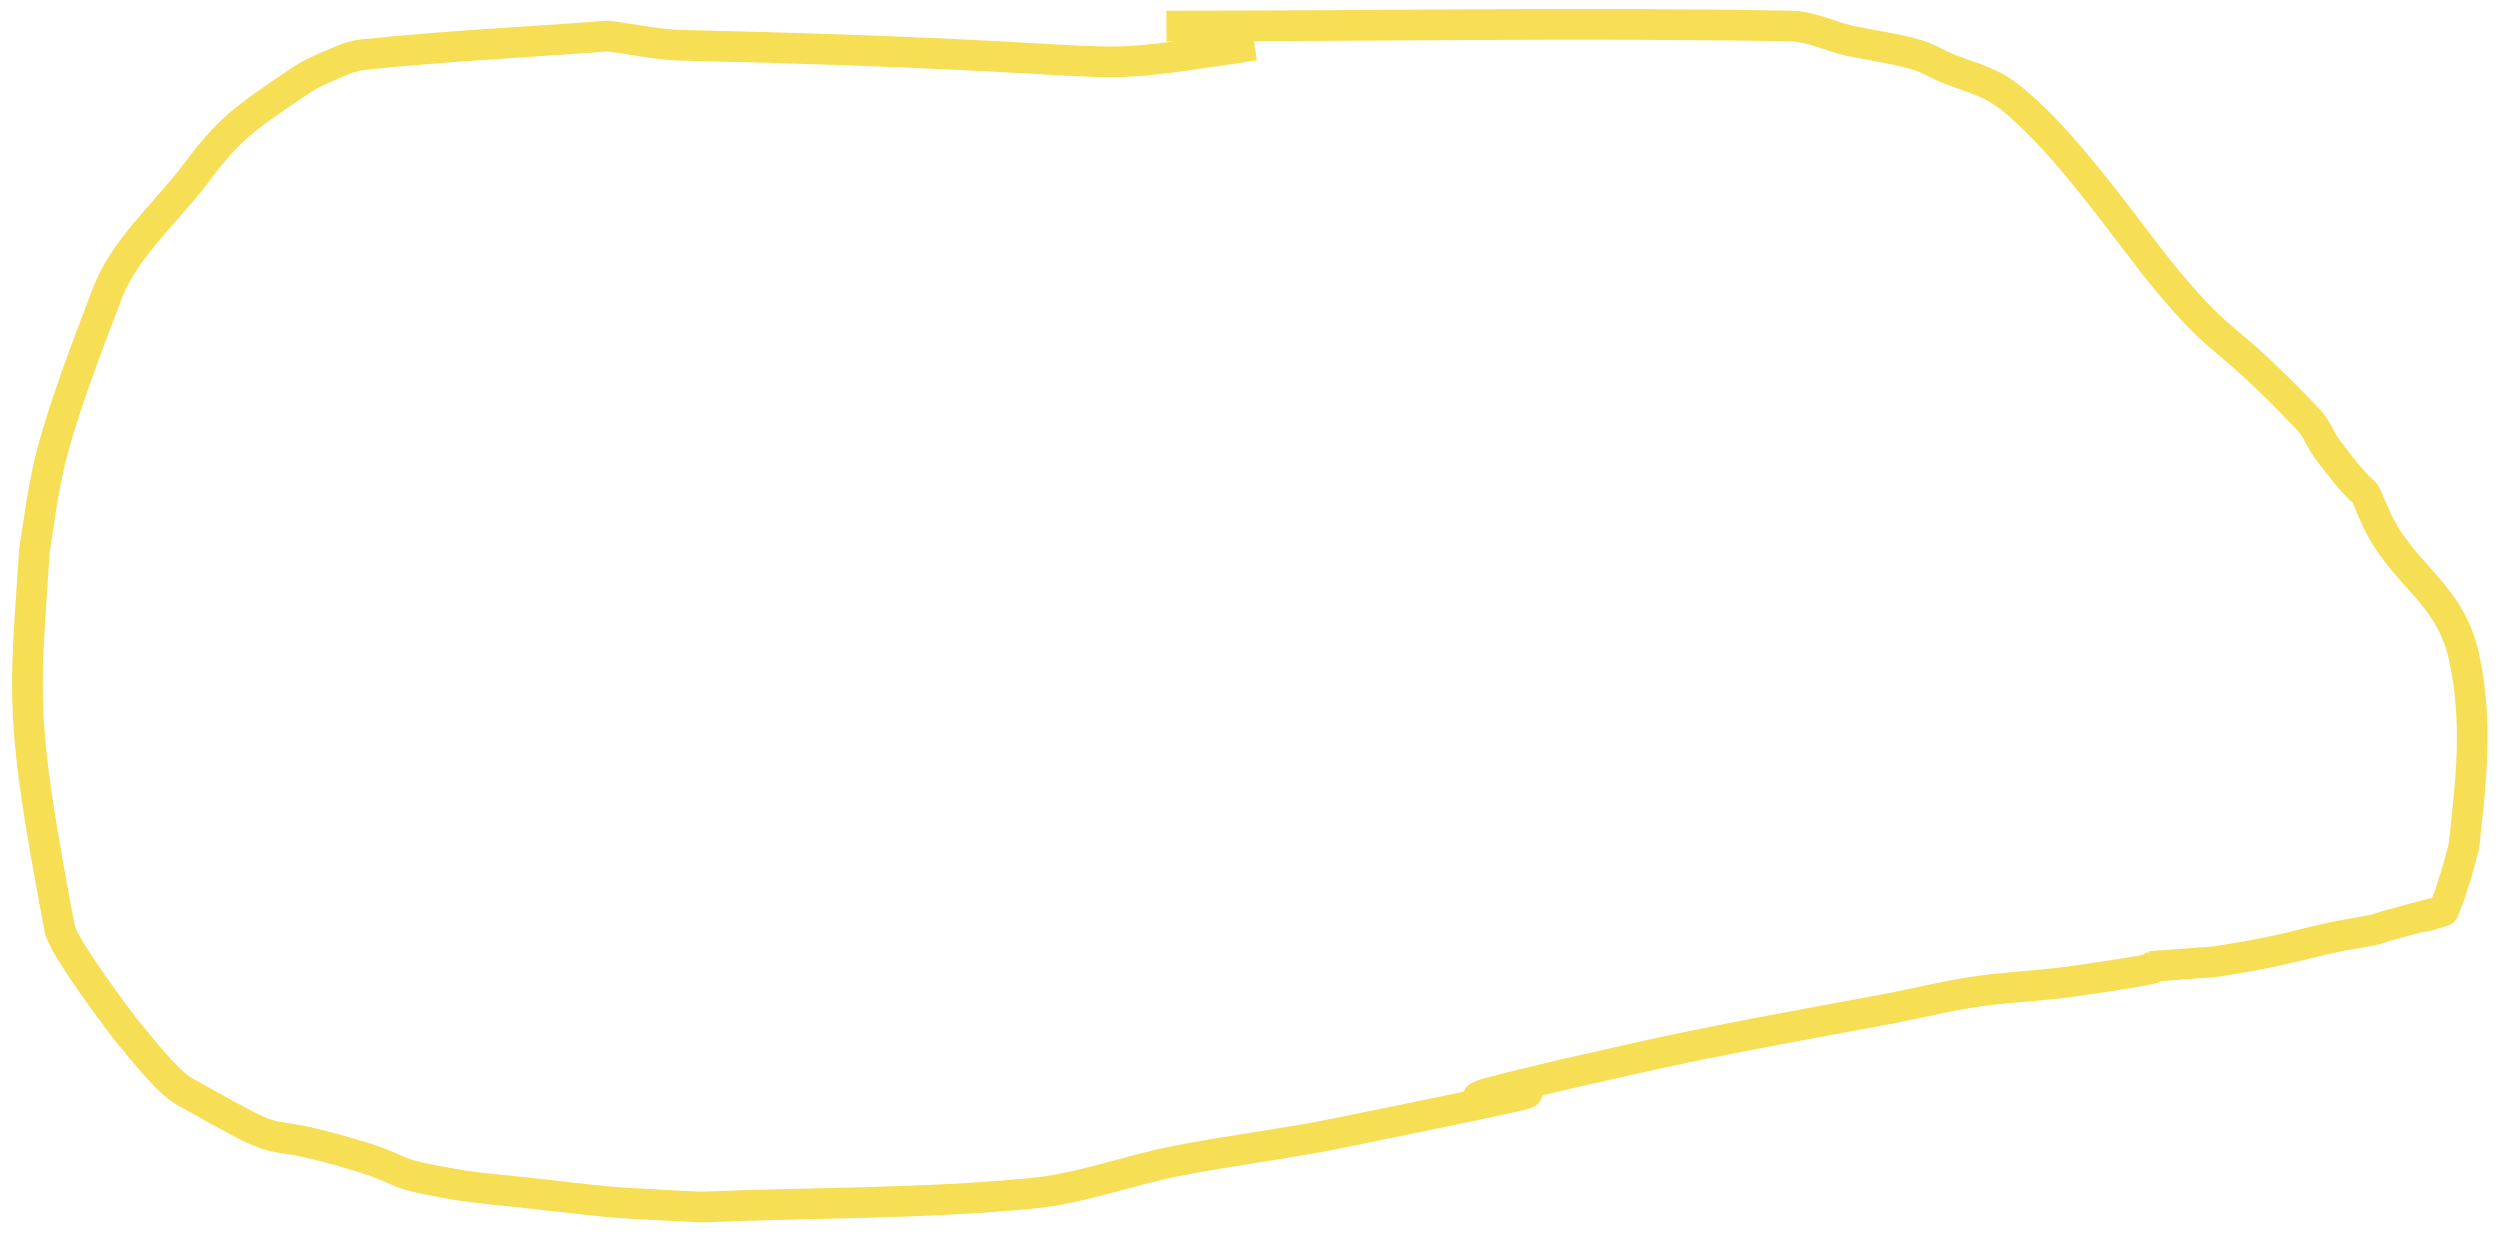 <?xml version="1.0" encoding="UTF-8" standalone="no"?><svg xmlns="http://www.w3.org/2000/svg" xmlns:xlink="http://www.w3.org/1999/xlink" clip-rule="evenodd" stroke-miterlimit="4.00" viewBox="0 0 326 161"><desc>SVG generated by Keynote</desc><defs></defs><g transform="matrix(1.00, 0.00, -0.00, -1.00, 0.0, 161.0)"><path d="M 160.0 2.7 C 133.0 6.7 151.4 4.2 85.1 2.7 C 82.0 2.6 78.8 1.9 75.7 1.5 C 65.1 2.3 54.5 2.8 44.0 3.9 C 42.6 4.0 41.3 4.5 40.0 5.1 C 38.3 5.8 36.7 6.5 35.3 7.5 C 28.0 12.4 26.2 13.7 21.8 19.6 C 17.9 24.7 12.5 29.3 10.3 35.3 C 7.8 41.9 4.6 50.1 2.9 57.0 C 2.0 60.8 1.5 64.7 0.9 68.5 C -0.4 88.3 -1.1 89.9 4.2 118.0 C 4.7 120.2 11.1 128.9 13.0 131.3 C 14.2 132.7 18.2 137.9 20.4 139.1 C 35.7 147.7 28.5 143.3 41.3 147.0 C 50.5 149.6 45.7 149.5 55.5 151.2 C 58.8 151.8 62.2 152.0 65.6 152.4 C 78.9 153.9 74.9 153.5 87.8 154.2 C 102.2 153.6 116.7 153.8 131.0 152.4 C 137.4 151.8 143.5 149.4 149.8 148.2 C 156.8 146.8 163.8 146.0 170.7 144.6 C 230.3 132.5 157.0 146.6 209.2 134.9 C 220.3 132.4 231.6 130.4 242.9 128.3 C 247.4 127.4 251.8 126.3 256.4 125.8 C 260.2 125.4 264.0 125.2 267.8 124.6 C 288.1 121.7 267.1 123.6 285.3 122.2 C 287.6 121.8 289.8 121.5 292.1 121.0 C 295.7 120.3 299.2 119.2 302.9 118.6 C 309.0 117.5 303.4 118.6 310.3 116.8 C 318.7 114.5 308.2 117.6 315.0 115.6 C 315.5 114.4 316.0 113.2 316.3 112.0 C 316.9 110.4 317.7 107.1 317.7 107.1 C 318.6 98.7 319.6 91.2 317.7 82.4 C 315.8 73.9 309.6 71.8 306.2 64.3 C 303.5 58.2 306.5 64.1 300.2 55.8 C 299.1 54.5 298.6 52.8 297.5 51.6 C 285.7 39.2 286.9 42.9 278.6 32.9 C 274.5 27.9 266.9 16.9 260.4 11.1 C 259.2 10.0 257.9 8.9 256.4 8.1 C 254.5 7.1 252.3 6.5 250.3 5.7 C 248.9 5.1 247.7 4.3 246.2 3.9 C 243.4 3.1 240.4 2.7 237.5 2.1 C 235.0 1.5 232.6 0.3 230.1 0.2 C 202.9 -0.3 175.7 0.2 148.5 0.2 " fill="none" stroke="#F6DE55" stroke-width="4.00" stroke-linejoin="round" transform="matrix(1.00, 0.00, 0.00, -1.00, 3.6, 157.8)"></path></g></svg>
